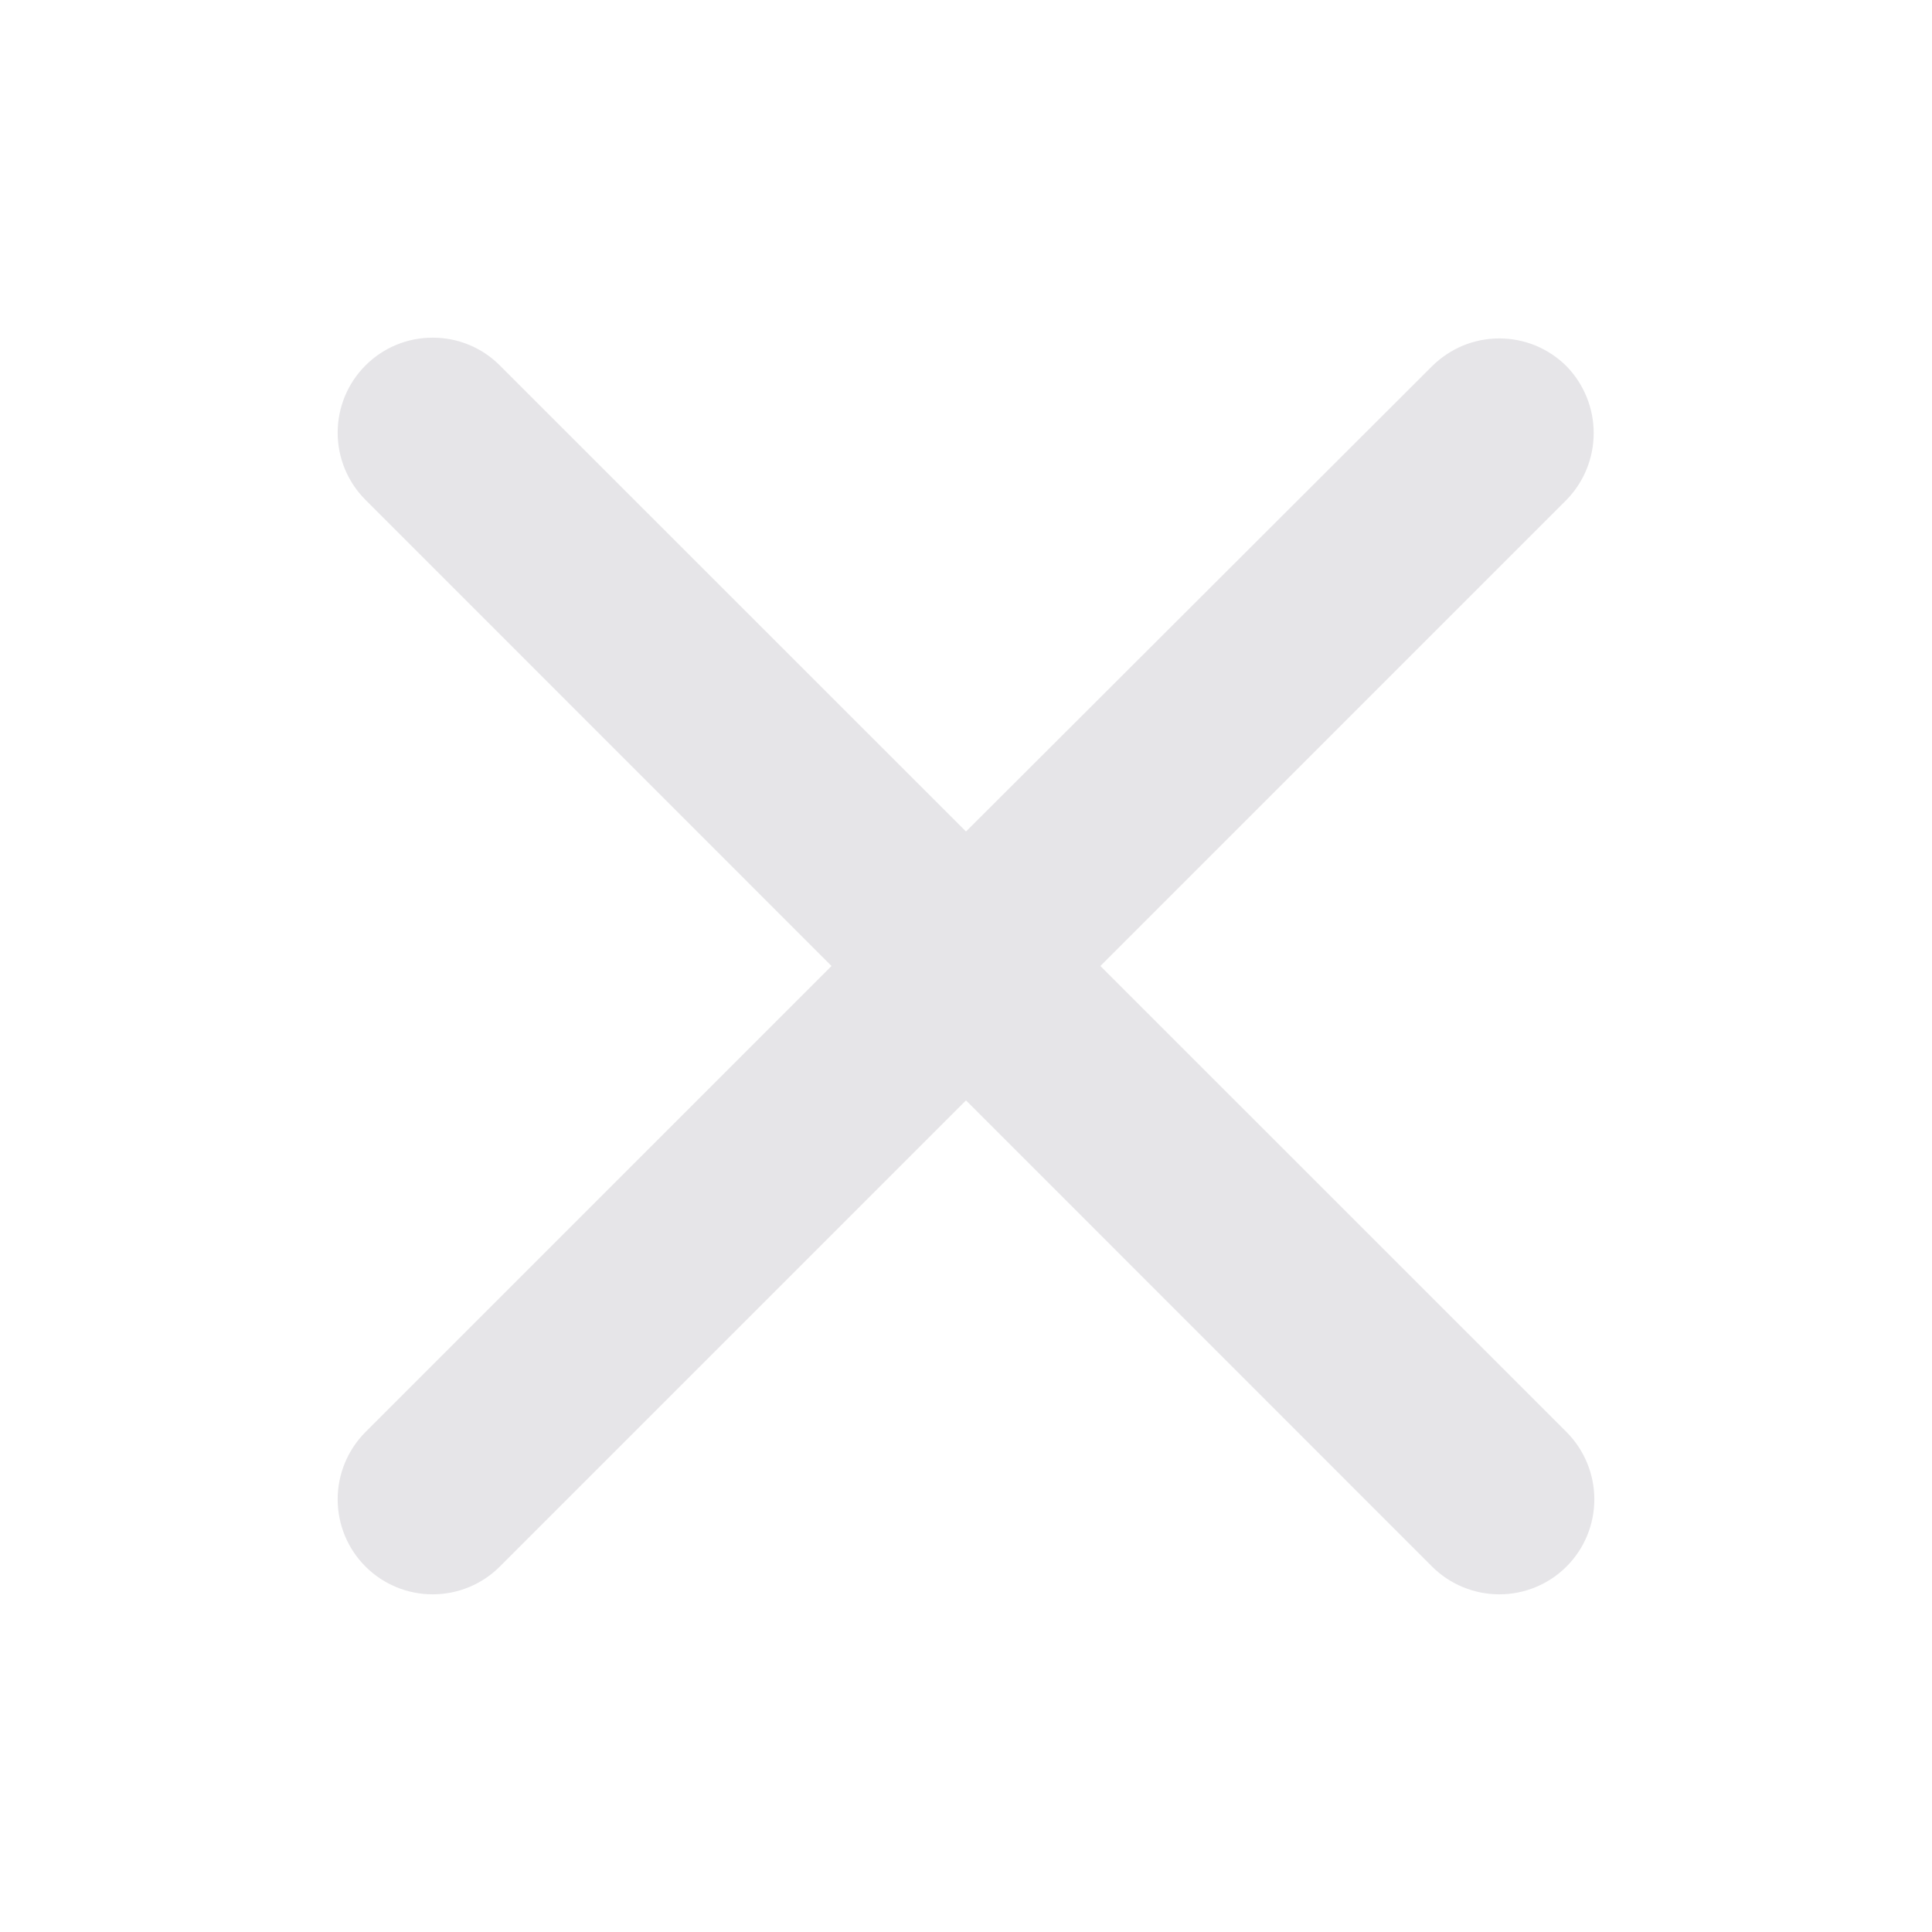 <svg width="18" height="18" viewBox="0 0 18 18" fill="none" xmlns="http://www.w3.org/2000/svg" style="vertical-align: middle;"><path d="M14.595 3.412C14.513 3.33 14.415 3.265 14.308 3.22C14.2 3.176 14.085 3.153 13.969 3.153C13.852 3.153 13.737 3.176 13.63 3.22C13.522 3.265 13.425 3.33 13.342 3.412L9 7.747L4.657 3.405C4.575 3.323 4.478 3.257 4.37 3.213C4.263 3.168 4.147 3.146 4.031 3.146C3.915 3.146 3.8 3.168 3.692 3.213C3.585 3.257 3.487 3.323 3.405 3.405C3.239 3.571 3.146 3.796 3.146 4.031C3.146 4.266 3.239 4.491 3.405 4.657L7.747 9L3.405 13.342C3.239 13.509 3.146 13.734 3.146 13.969C3.146 14.204 3.239 14.429 3.405 14.595C3.571 14.761 3.796 14.854 4.031 14.854C4.266 14.854 4.491 14.761 4.657 14.595L9 10.252L13.342 14.595C13.508 14.761 13.734 14.854 13.969 14.854C14.204 14.854 14.429 14.761 14.595 14.595C14.761 14.429 14.854 14.204 14.854 13.969C14.854 13.734 14.761 13.509 14.595 13.342L10.252 9L14.595 4.657C14.757 4.491 14.848 4.268 14.848 4.035C14.848 3.802 14.757 3.579 14.595 3.412Z" fill="#E6E5E8"></path></svg>